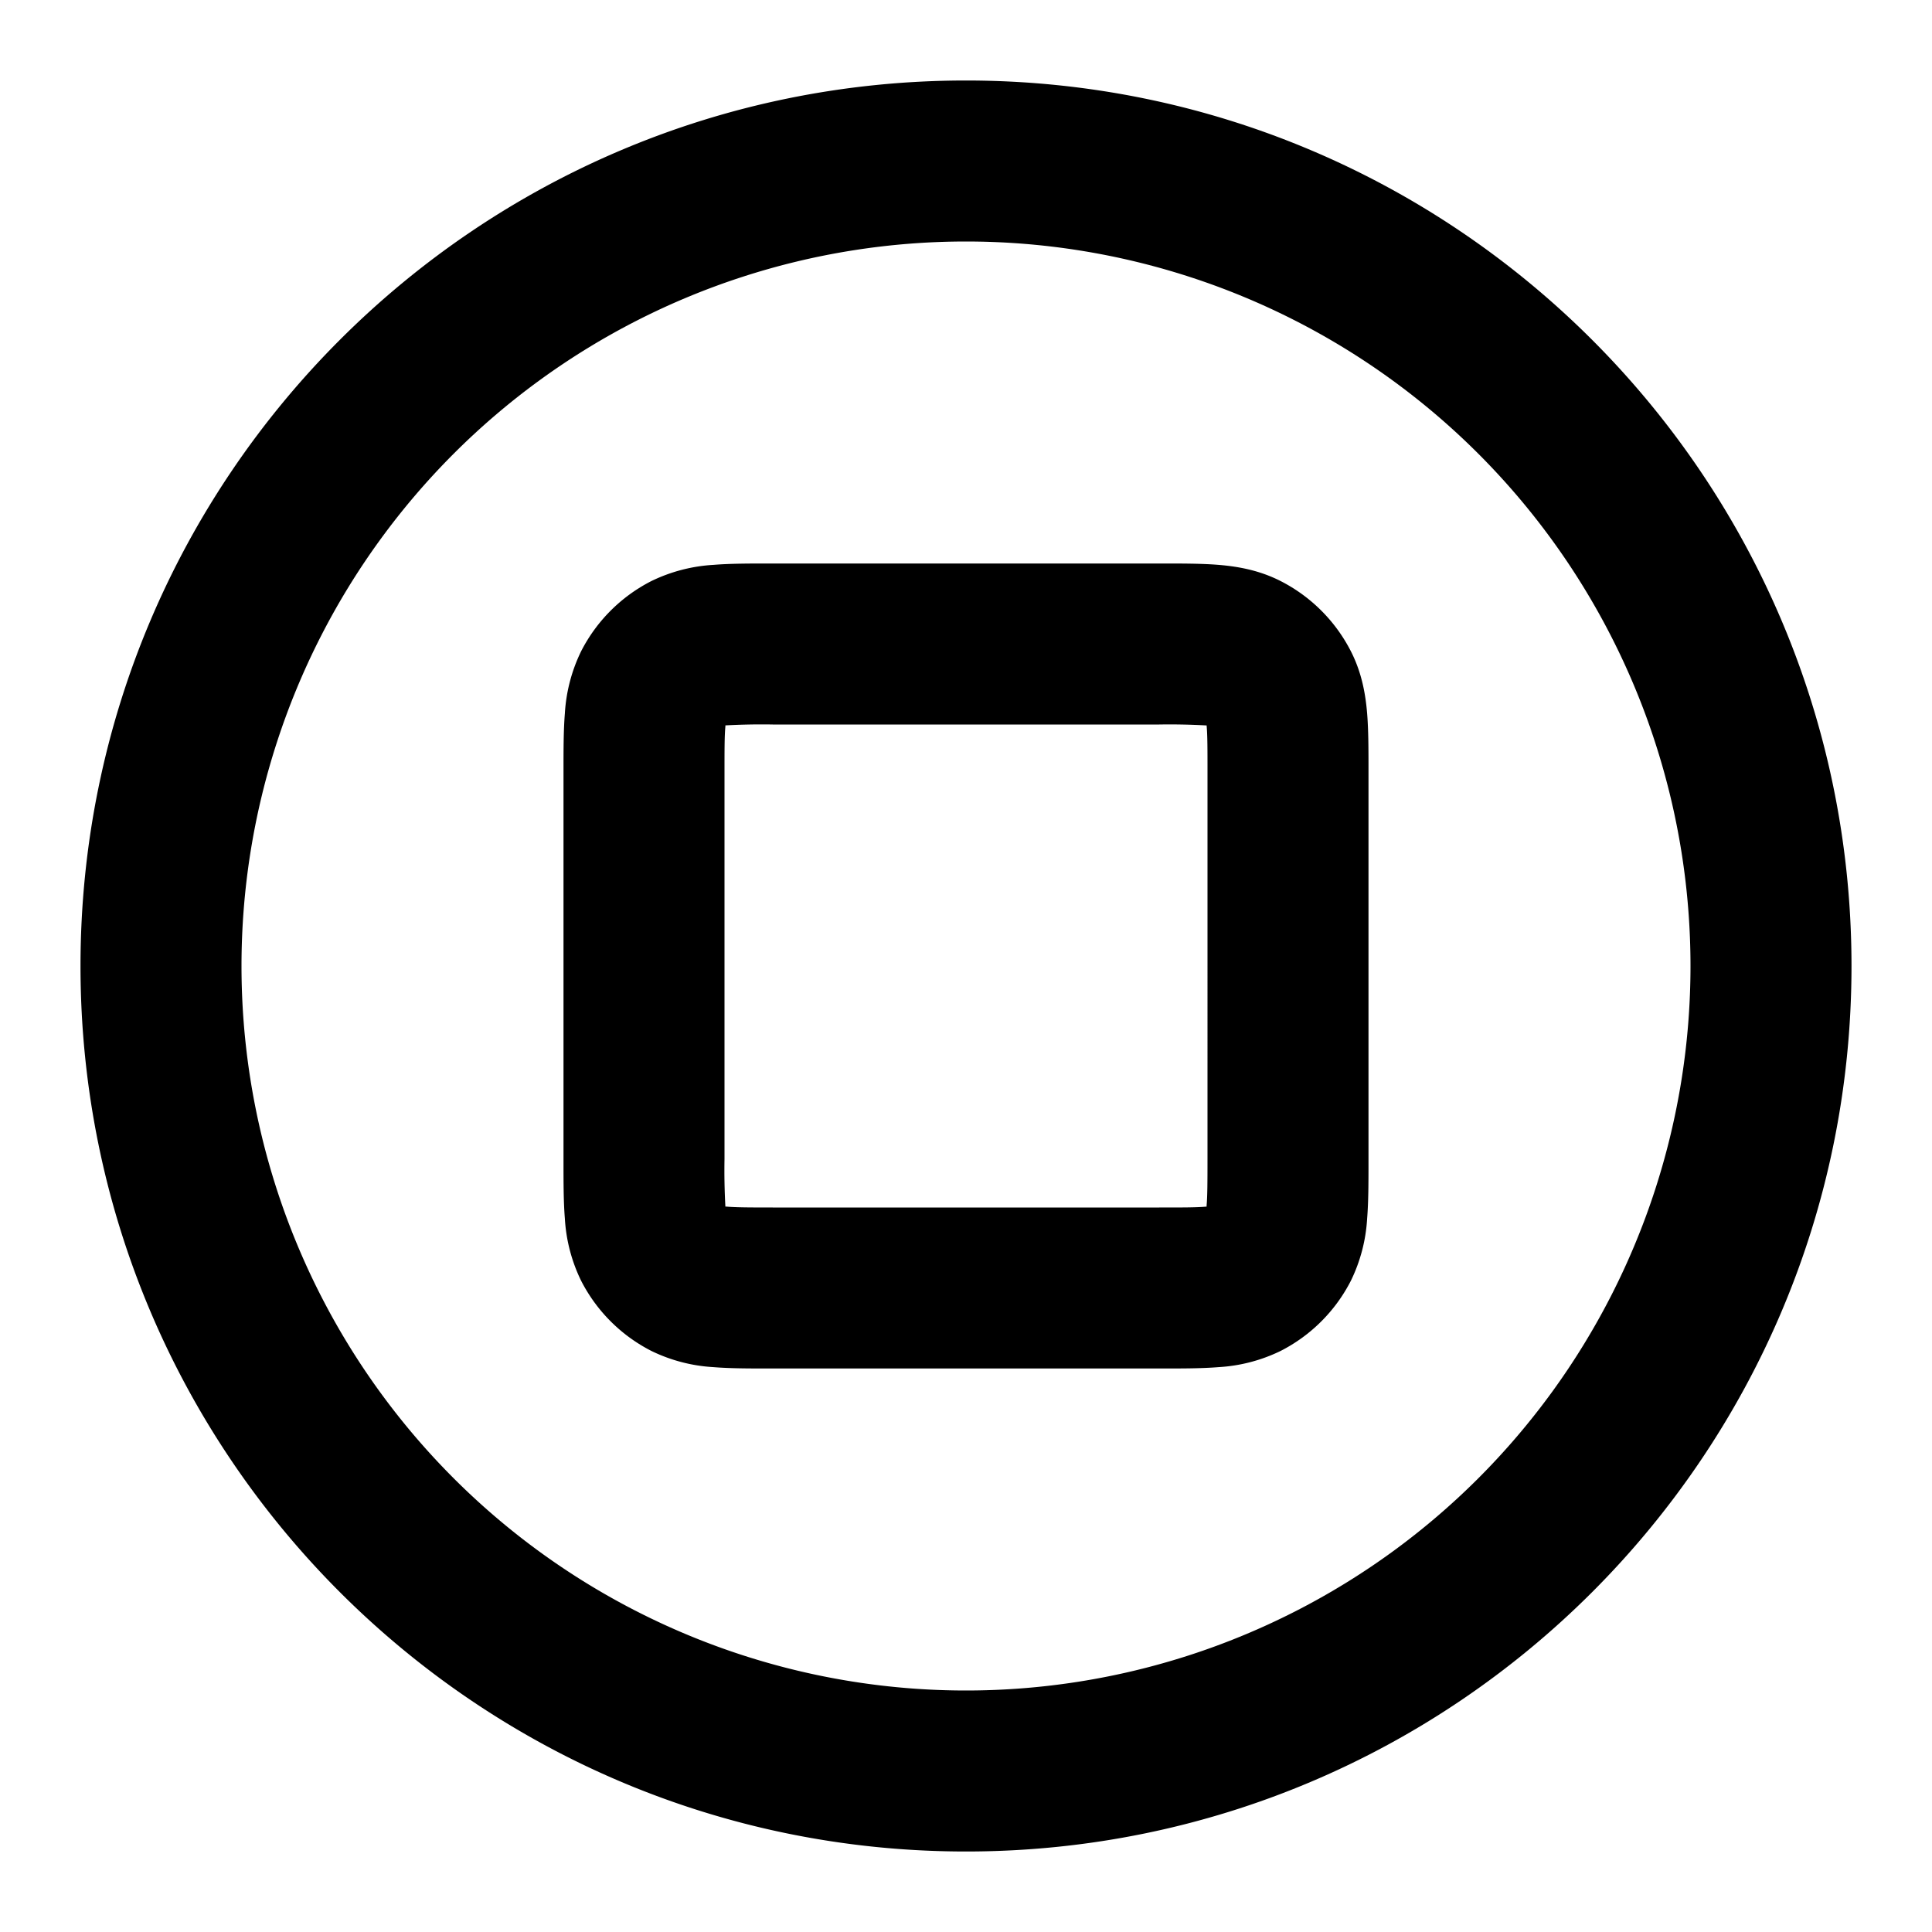 <svg xmlns="http://www.w3.org/2000/svg" width="24" height="24" viewBox="0 0 24 24">
  <path fill-rule="evenodd" d="M12 3a9 9 0 1 0 0 18 9 9 0 0 0 0-18ZM1 12C1 5.925 5.925 1 12 1s11 4.925 11 11-4.925 11-11 11S1 18.075 1 12Zm8.568-5h4.864c.252 0 .498 0 .706.017.229.019.499.063.77.201a2 2 0 0 1 .874.874c.138.271.182.541.201.77.017.208.017.454.017.706v4.864c0 .252 0 .498-.017.706a2.022 2.022 0 0 1-.201.77 2 2 0 0 1-.874.874 2.022 2.022 0 0 1-.77.201c-.208.017-.454.017-.706.017H9.568c-.252 0-.498 0-.706-.017a2.022 2.022 0 0 1-.77-.201 2 2 0 0 1-.874-.874 2.022 2.022 0 0 1-.201-.77C7 14.93 7 14.684 7 14.432V9.568c0-.252 0-.498.017-.706a2.03 2.03 0 0 1 .201-.77 2 2 0 0 1 .874-.874 2.03 2.03 0 0 1 .77-.201C9.07 7 9.316 7 9.568 7Zm-.557 2.011v.014C9 9.14 9 9.303 9 9.6v4.8a8.194 8.194 0 0 0 .011.589h.014c.116.01.278.011.575.011h4.8c.296 0 .459 0 .575-.01l.014-.001v-.014c.01-.116.011-.278.011-.575V9.6c0-.297 0-.459-.01-.575l-.001-.014h-.014A8.194 8.194 0 0 0 14.4 9H9.6a8.192 8.192 0 0 0-.589.011Z" clip-rule="evenodd"/>
</svg>
